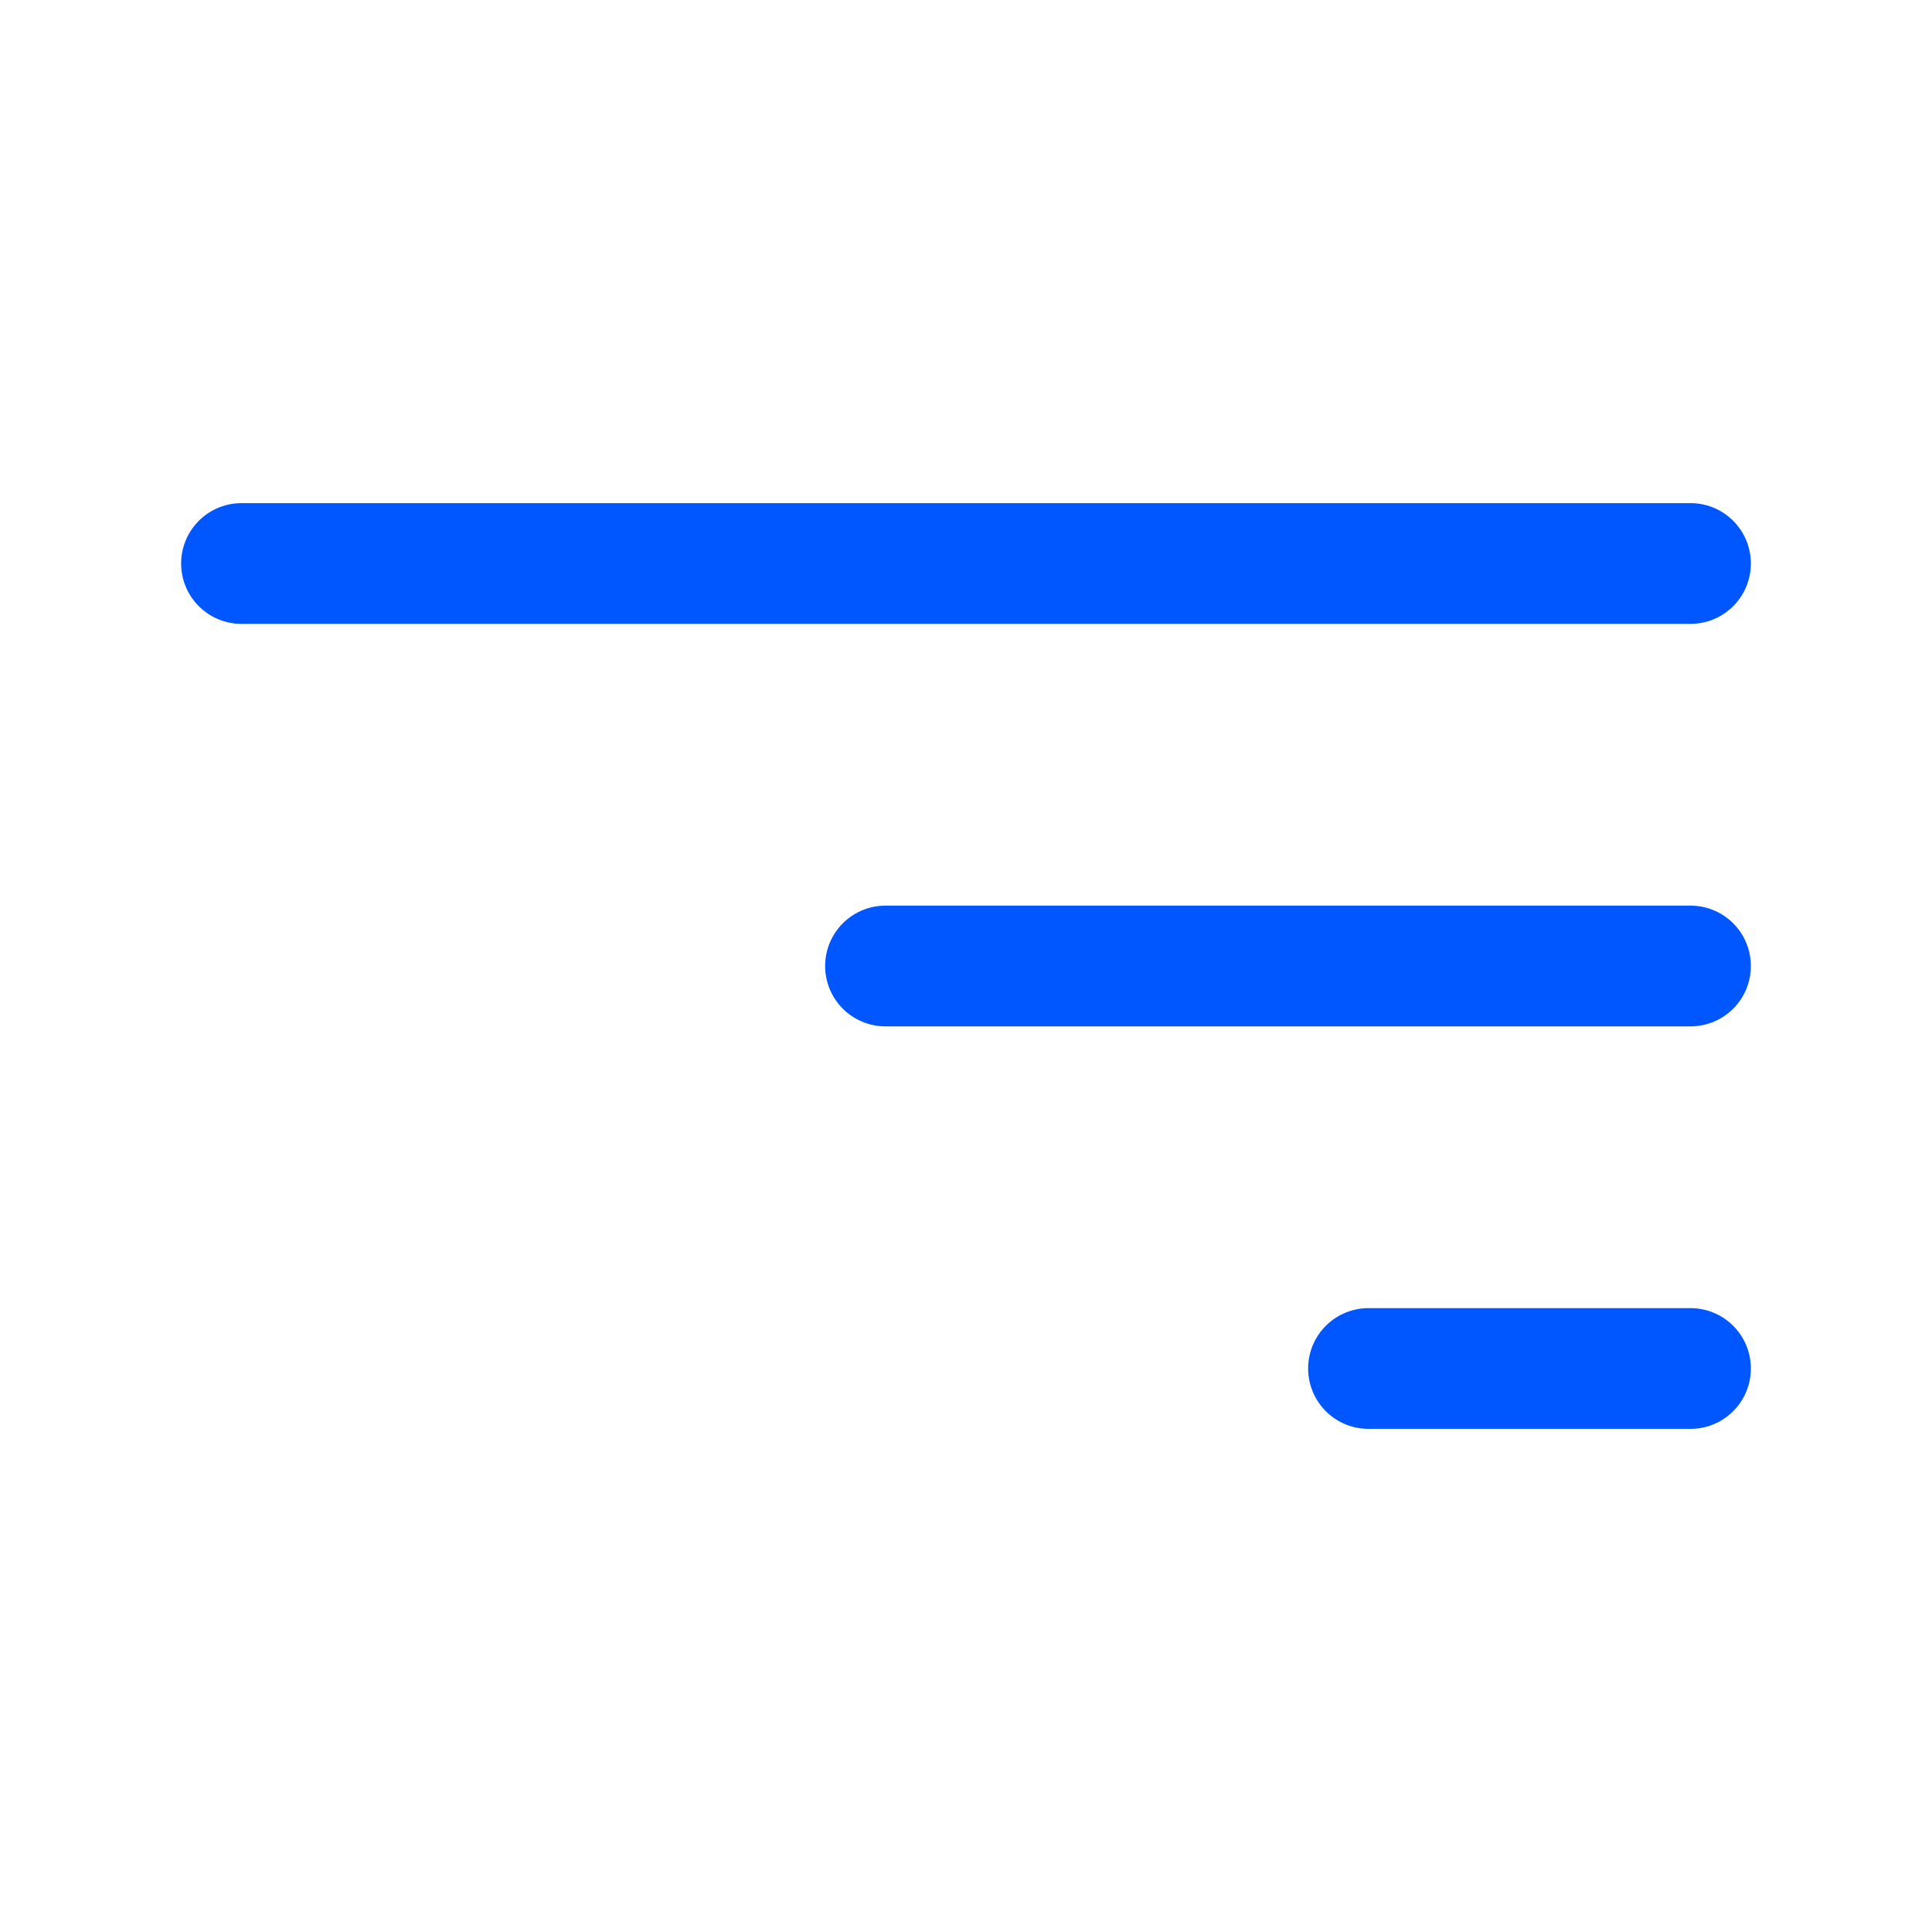 <svg width="24" height="24" viewBox="0 0 24 24" fill="none" xmlns="http://www.w3.org/2000/svg">
<g id="menu">
<path id="Vector" d="M3 7H21" stroke="#0057FF" stroke-width="1.5" stroke-linecap="round"/>
<path id="Vector_2" d="M11 12L21 12" stroke="#0057FF" stroke-width="1.5" stroke-linecap="round"/>
<path id="Vector_3" d="M17 17H21" stroke="#0057FF" stroke-width="1.5" stroke-linecap="round"/>
</g>
</svg>
